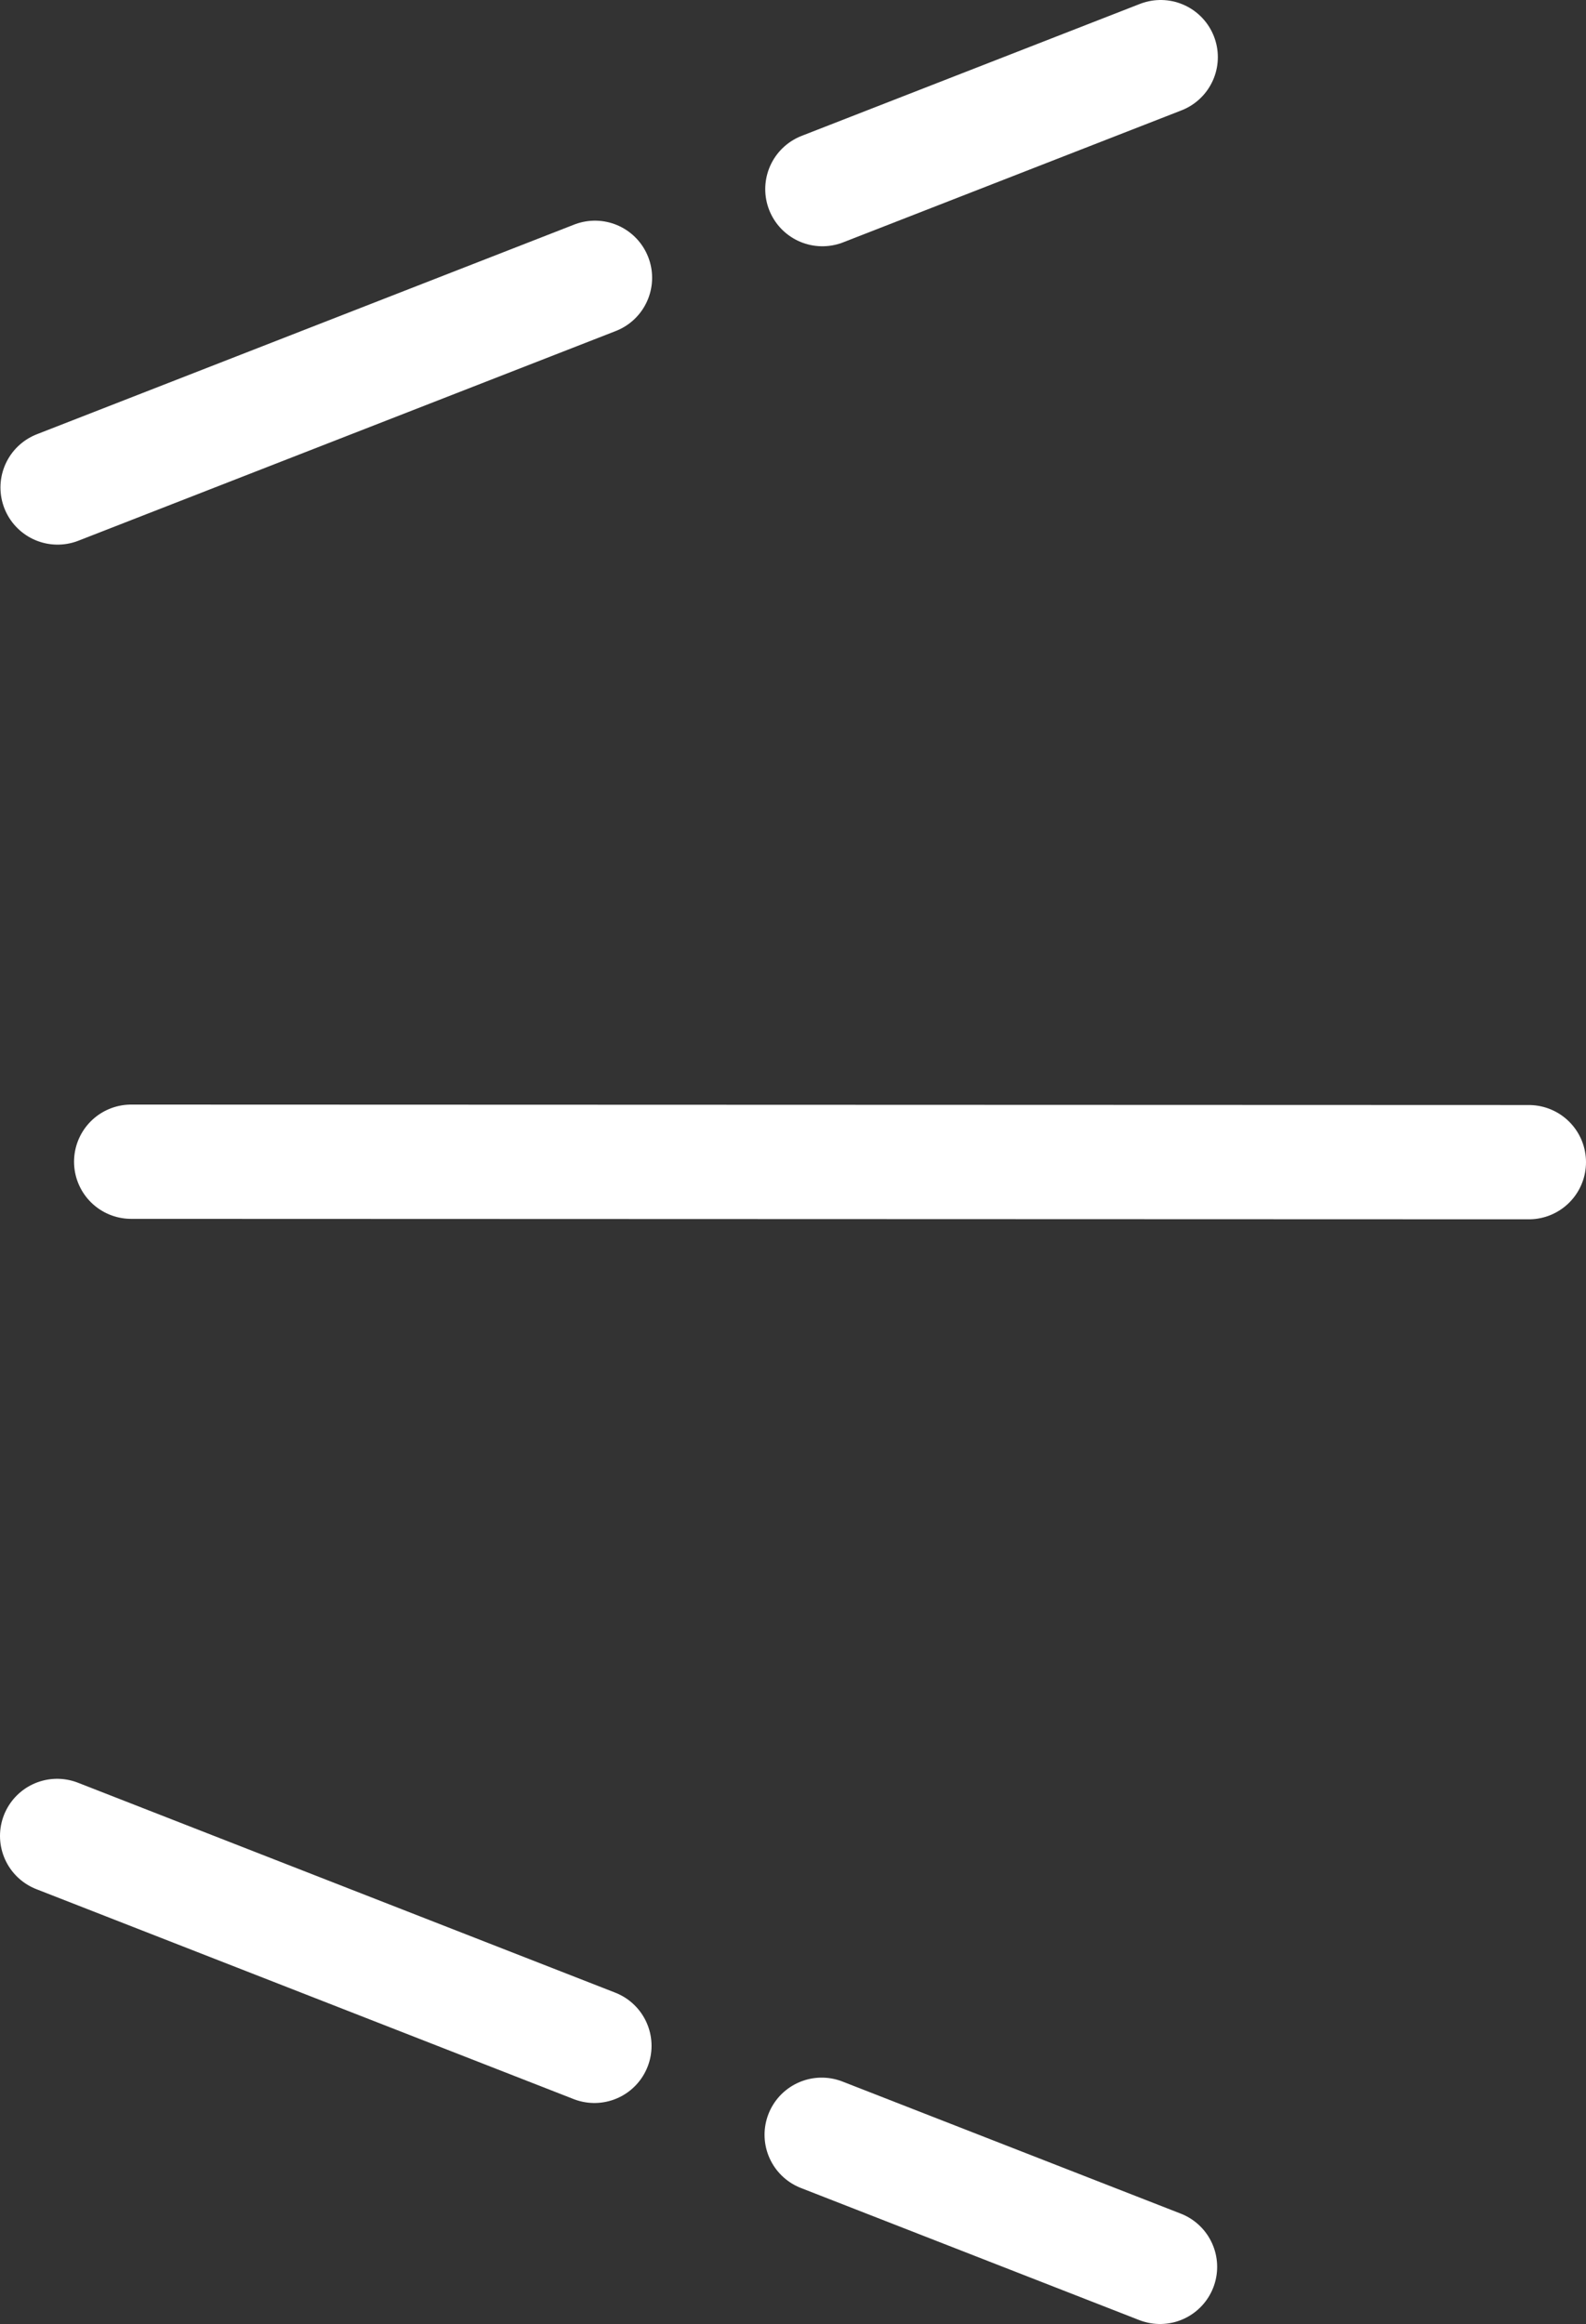 <svg xmlns="http://www.w3.org/2000/svg" viewBox="0 0 13.88 20.337">
	<rect x="0" y="0" width="13.88" height="20.337" fill="#333333" stroke="none"/>
	<title>
		horn-lines
	</title>
	<line x1="1.148" y1="10.166" x2="13.38" y2="10.17" style="fill:none;stroke:#fff;stroke-linecap:round;stroke-linejoin:round" />
	<line x1="0.504" y1="4.266" x2="5.207" y2="2.431" style="fill:none;stroke:#fff;stroke-linecap:round;stroke-linejoin:round" />
	<line x1="7.197" y1="1.655" x2="10.158" y2="0.5" style="fill:none;stroke:#fff;stroke-linecap:round;stroke-linejoin:round" />
	<line x1="0.5" y1="16.066" x2="5.202" y2="17.903" style="fill:none;stroke:#fff;stroke-linecap:round;stroke-linejoin:round" />
	<line x1="7.191" y1="18.681" x2="10.152" y2="19.837" style="fill:none;stroke:#fff;stroke-linecap:round;stroke-linejoin:round" />
</svg>
